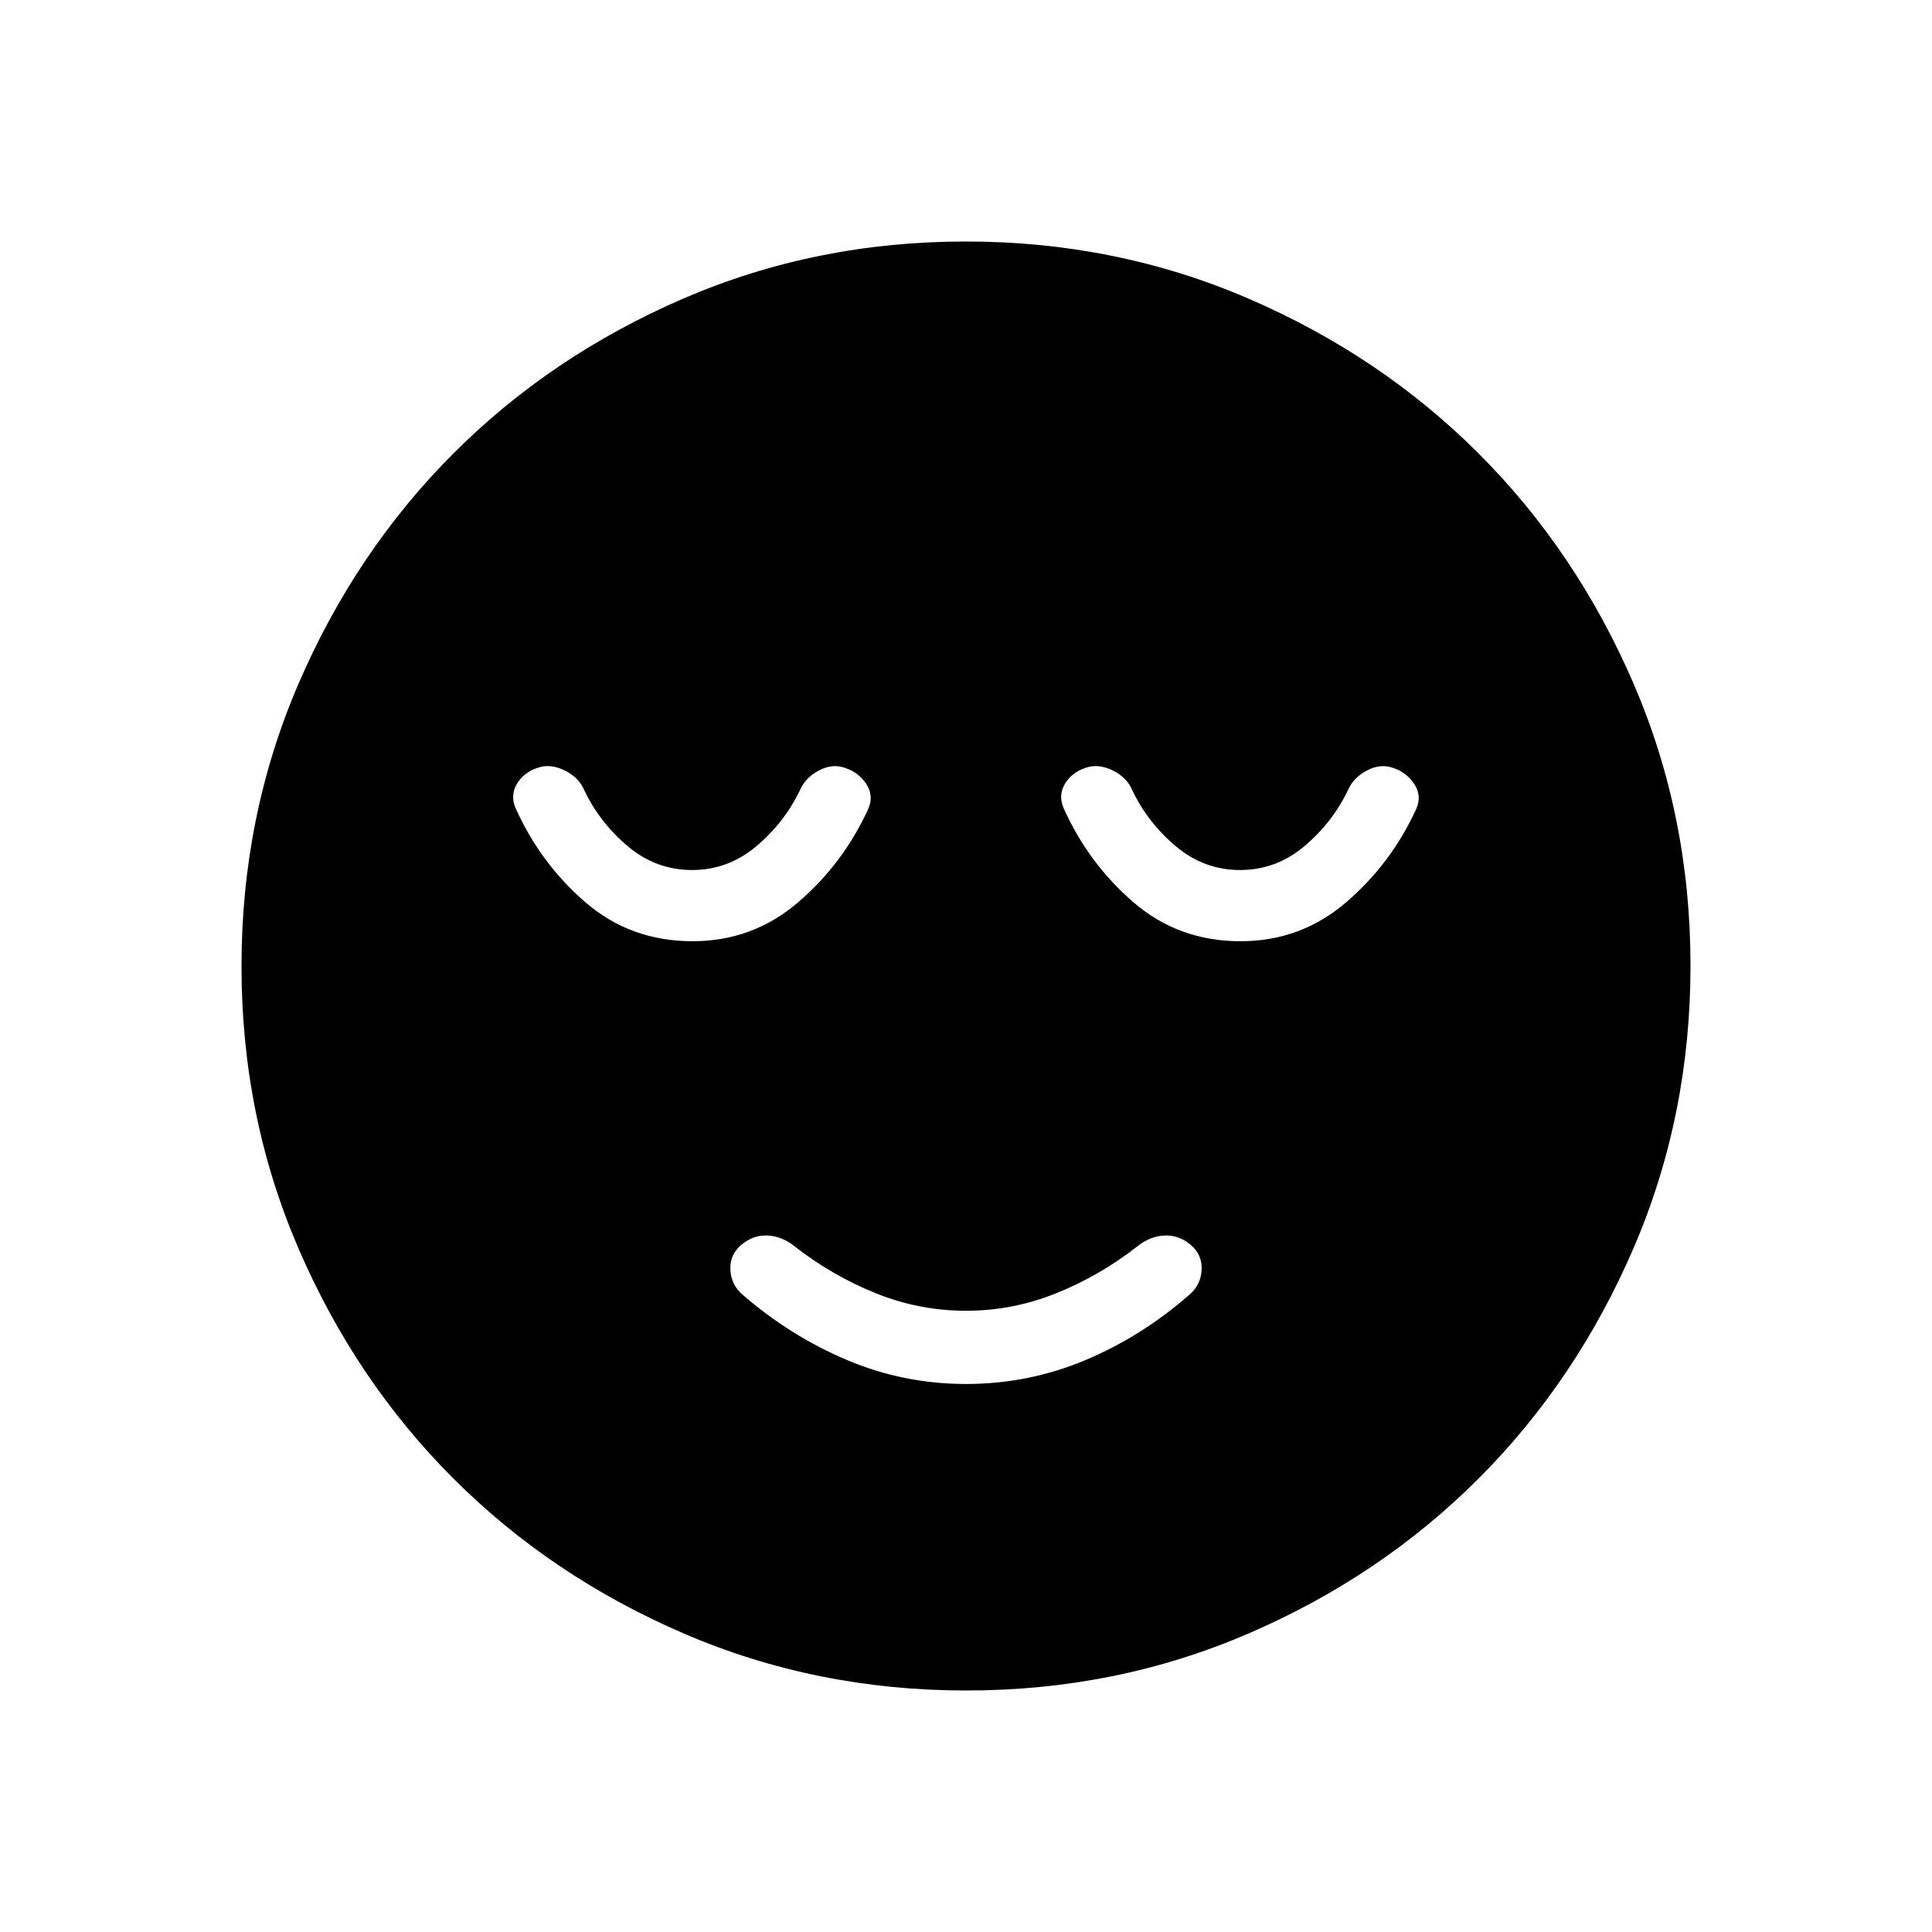 <svg xmlns="http://www.w3.org/2000/svg" height="48" viewBox="0 96 960 960" width="48"><path d="M480 783.692q30.923 0 59-11.73 28.077-11.731 51.769-32.423 5.923-4.924 6.308-12.539.385-7.615-5.538-12.539-5.924-4.923-13.039-4.538-7.115.385-13.269 5.308-18.539 14.538-40.231 23.307-21.692 8.77-45 8.77t-45-8.77q-21.692-8.769-40.231-23.307-6.154-4.923-13.269-5.308-7.115-.385-13.039 4.538-5.923 4.924-5.538 12.539.385 7.615 6.308 12.539Q392.923 760 421 771.846q28.077 11.846 59 11.846ZM480.134 936q-74.673 0-140.41-28.339-65.737-28.34-114.365-76.922-48.627-48.582-76.993-114.257Q120 650.806 120 576.134q0-74.673 28.339-140.41 28.34-65.737 76.922-114.365 48.582-48.627 114.257-76.993Q405.194 216 479.866 216q74.673 0 140.41 28.339 65.737 28.34 114.365 76.922 48.627 48.582 76.993 114.257Q840 501.194 840 575.866q0 74.673-28.339 140.41-28.34 65.737-76.922 114.365-48.582 48.627-114.257 76.993Q554.806 936 480.134 936ZM344.099 563.692q29.901 0 52.439-19.307 22.539-19.308 35.001-46.693 2.692-6.384-1.116-12.154-3.808-5.769-10.59-8-6.218-2.23-12.987 1.347-6.769 3.576-9.461 9.961-7.77 16.077-21.731 27.769-13.962 11.693-31.808 11.693t-31.868-11.784q-14.022-11.784-21.67-27.909-2.693-6.384-9.846-9.846-7.154-3.461-13.372-1.231-6.782 2.231-10.205 7.885-3.424 5.654-.731 12.039 12.312 27.524 34.738 46.877 22.426 19.353 53.207 19.353Zm272.307 0q29.902 0 52.44-19.307 22.539-19.308 35-46.693 2.693-6.384-1.115-12.154-3.808-5.769-10.59-8-6.218-2.23-12.987 1.347-6.769 3.576-9.462 9.961-7.769 16.077-21.73 27.769-13.962 11.693-31.808 11.693t-31.868-11.784q-14.022-11.784-21.671-27.909-2.692-6.384-9.846-9.846-7.154-3.461-13.371-1.231-6.783 2.231-10.206 7.885-3.423 5.654-.731 12.039 12.313 27.524 34.739 46.877 22.426 19.353 53.206 19.353Z"/></svg>